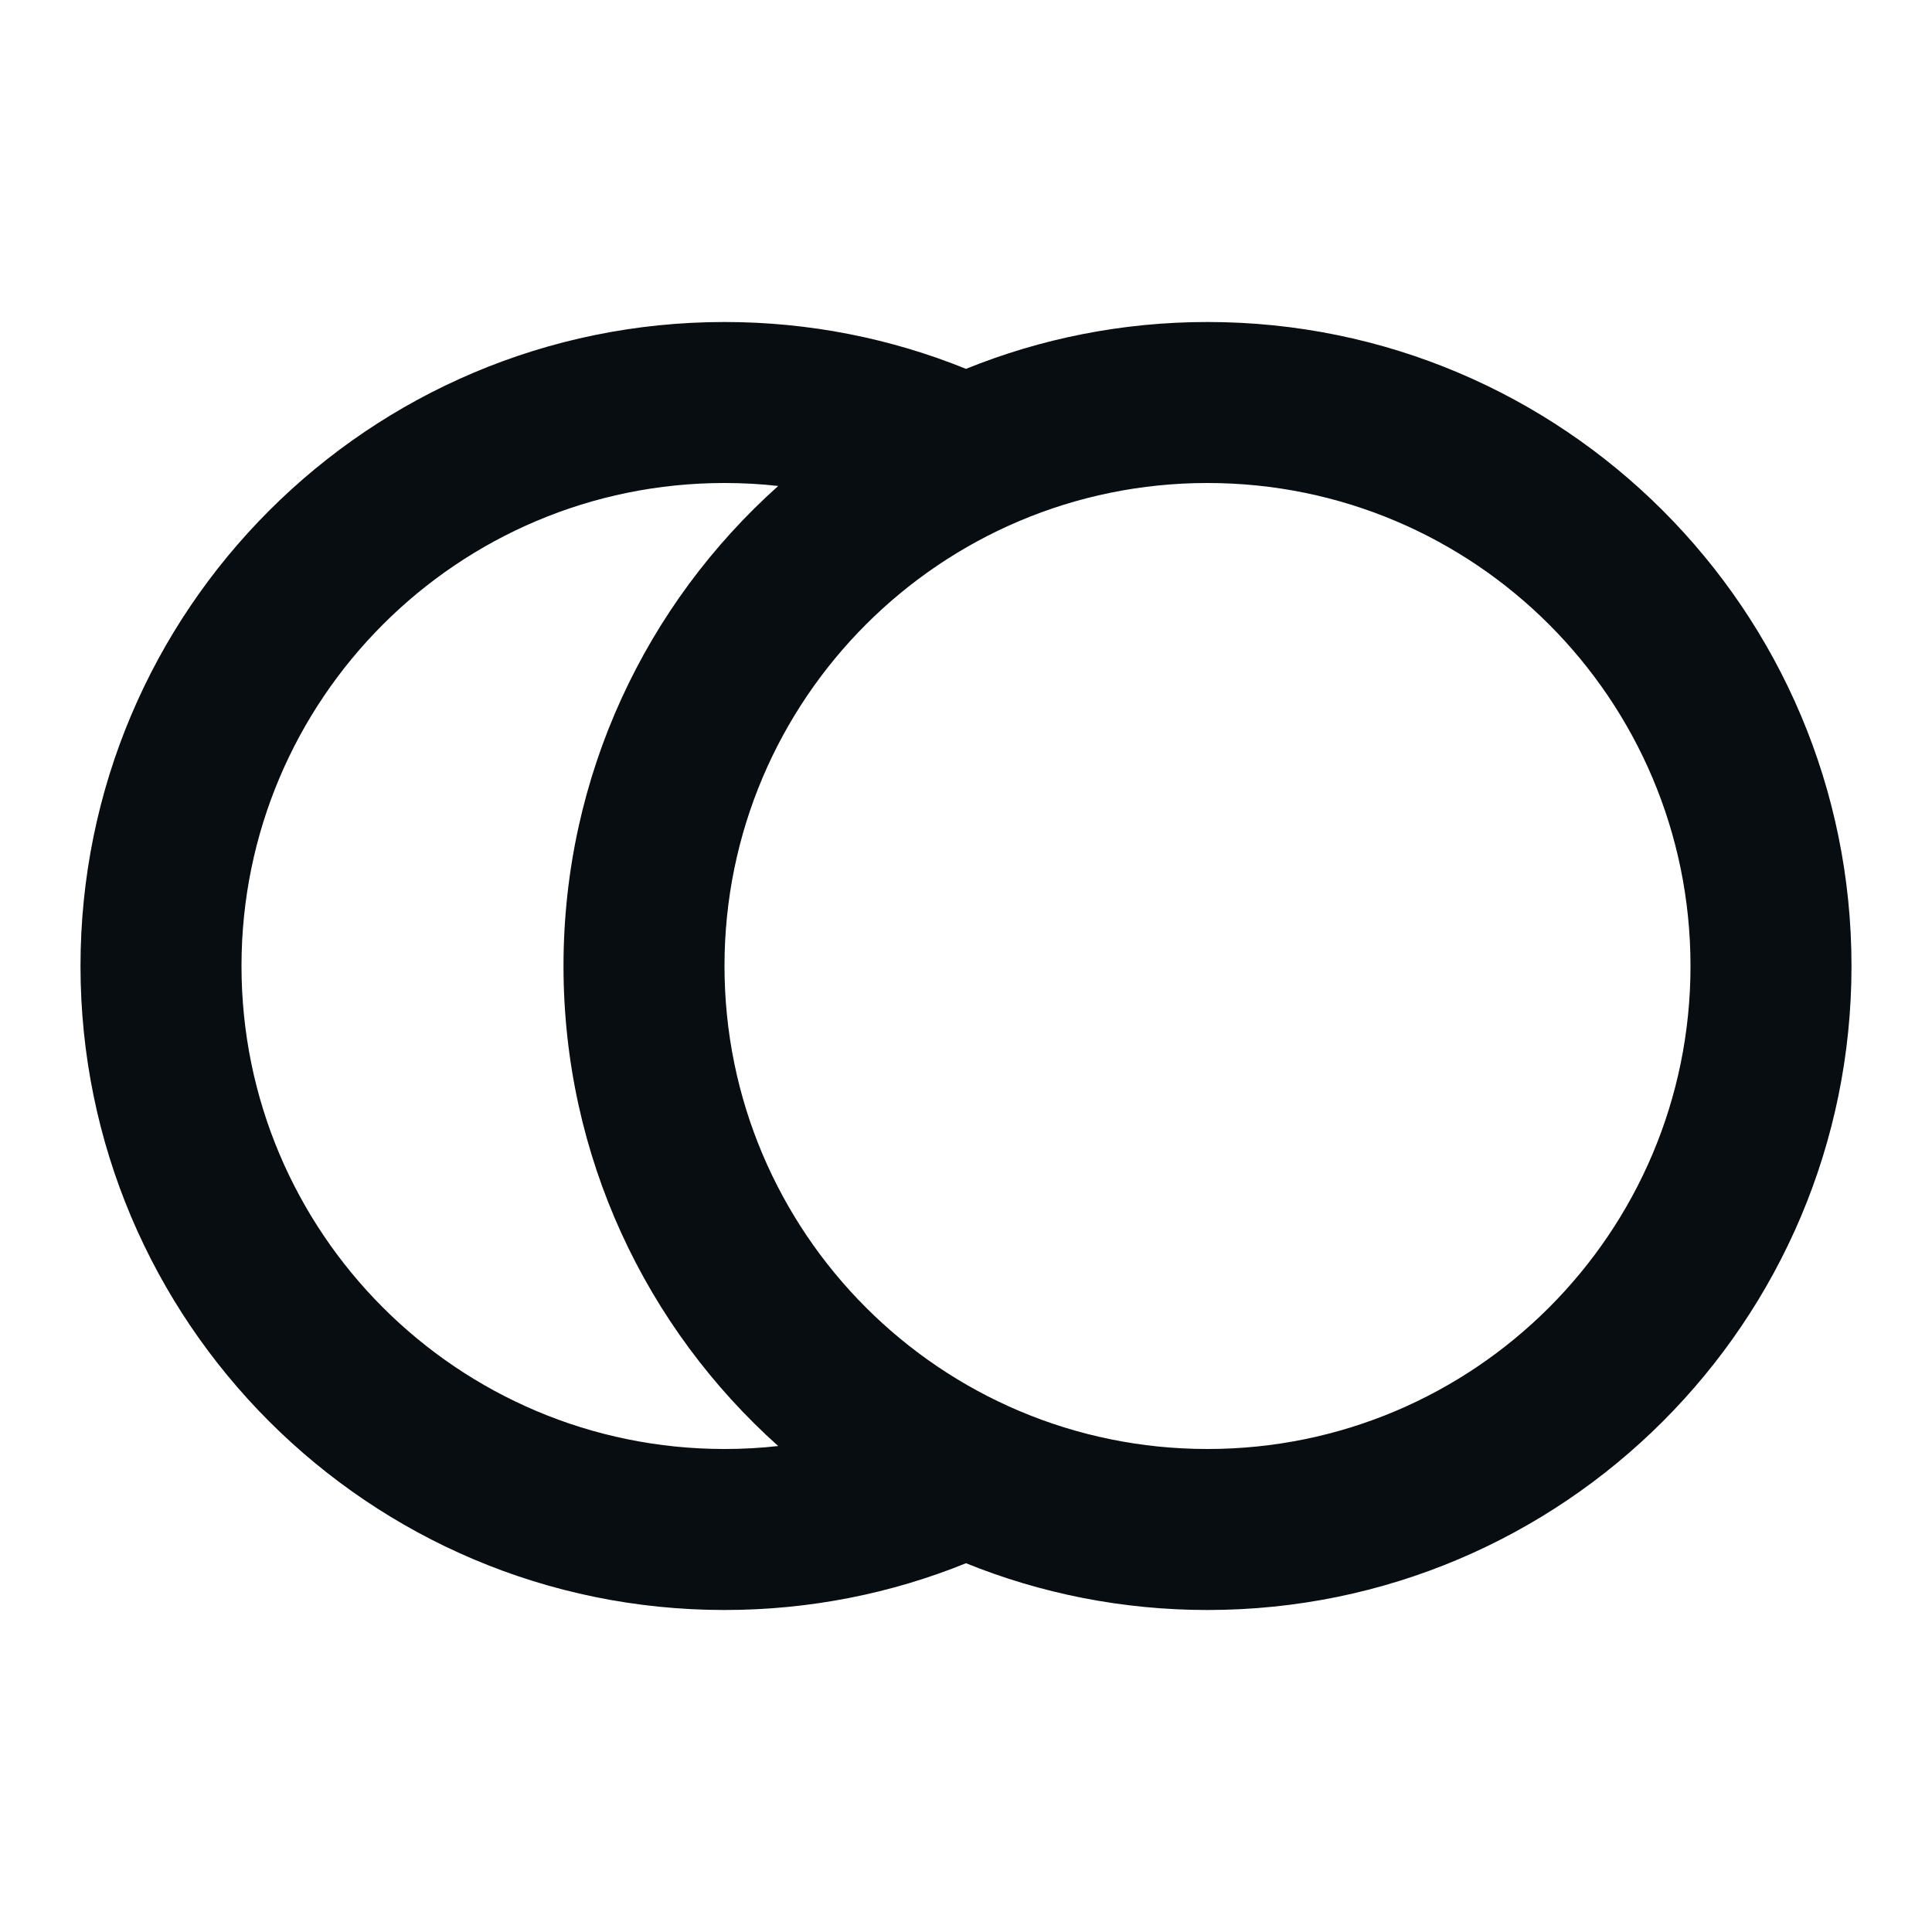 <svg width="24" height="24" viewBox="0 0 24 24" fill="none" xmlns="http://www.w3.org/2000/svg">
<path fill-rule="evenodd" clip-rule="evenodd" d="M12 19.419C11.074 19.794 10.061 20 9 20C4.582 20 1 16.418 1 12C1 7.582 4.582 4 9 4C10.061 4 11.074 4.207 12 4.582C12.926 4.207 13.939 4 15 4C19.418 4 23 7.582 23 12C23 16.418 19.418 20 15 20C13.939 20 12.926 19.794 12 19.419ZM9.667 17.963C8.03 16.498 7 14.37 7 12C7 9.63 8.03 7.502 9.667 6.037C9.448 6.012 9.225 6 9 6C5.686 6 3 8.686 3 12C3 15.314 5.686 18 9 18C9.225 18 9.448 17.988 9.667 17.963ZM21 12C21 15.314 18.314 18 15 18C11.686 18 9 15.314 9 12C9 8.686 11.686 6 15 6C18.314 6 21 8.686 21 12Z" fill="#080D11"/>
</svg>
